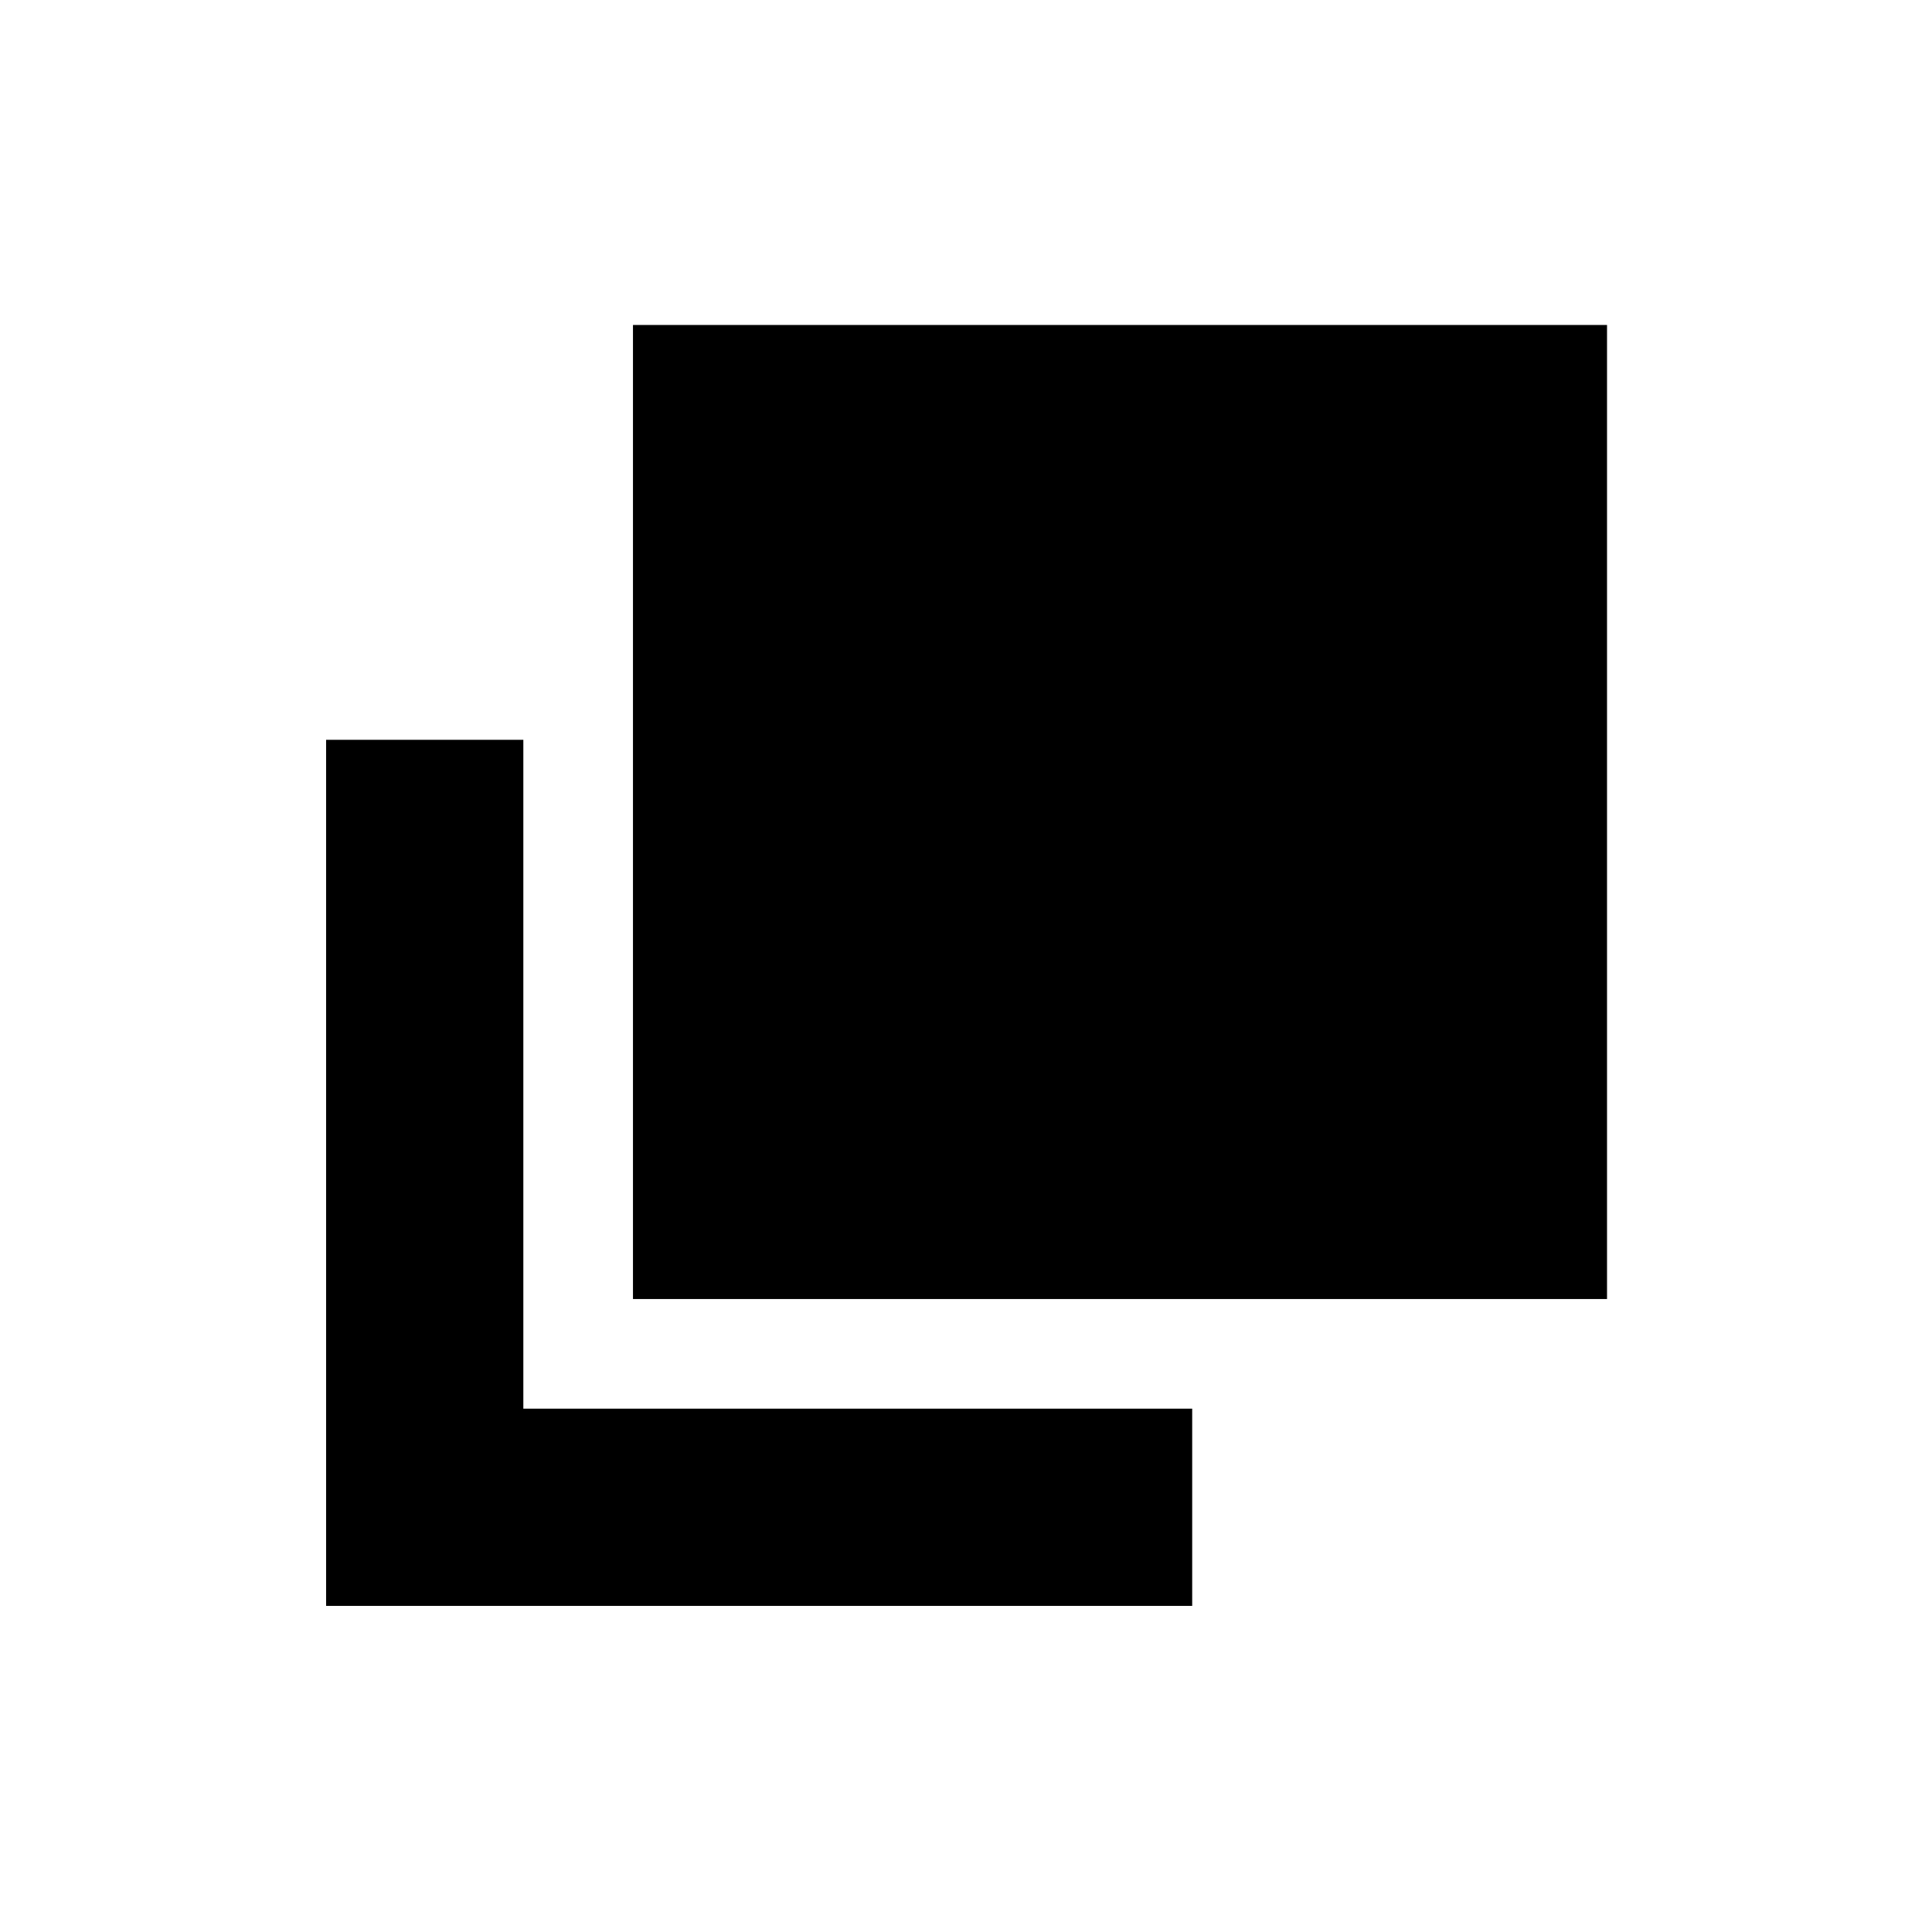 <svg xmlns="http://www.w3.org/2000/svg" height="20" viewBox="0 96 960 960" width="20"><path d="M314.521 741.479V257.477h484.002v484.002H314.521ZM162.042 893.958v-430.35h98.001v332.349h332.349v98.001h-430.35Z"/></svg>